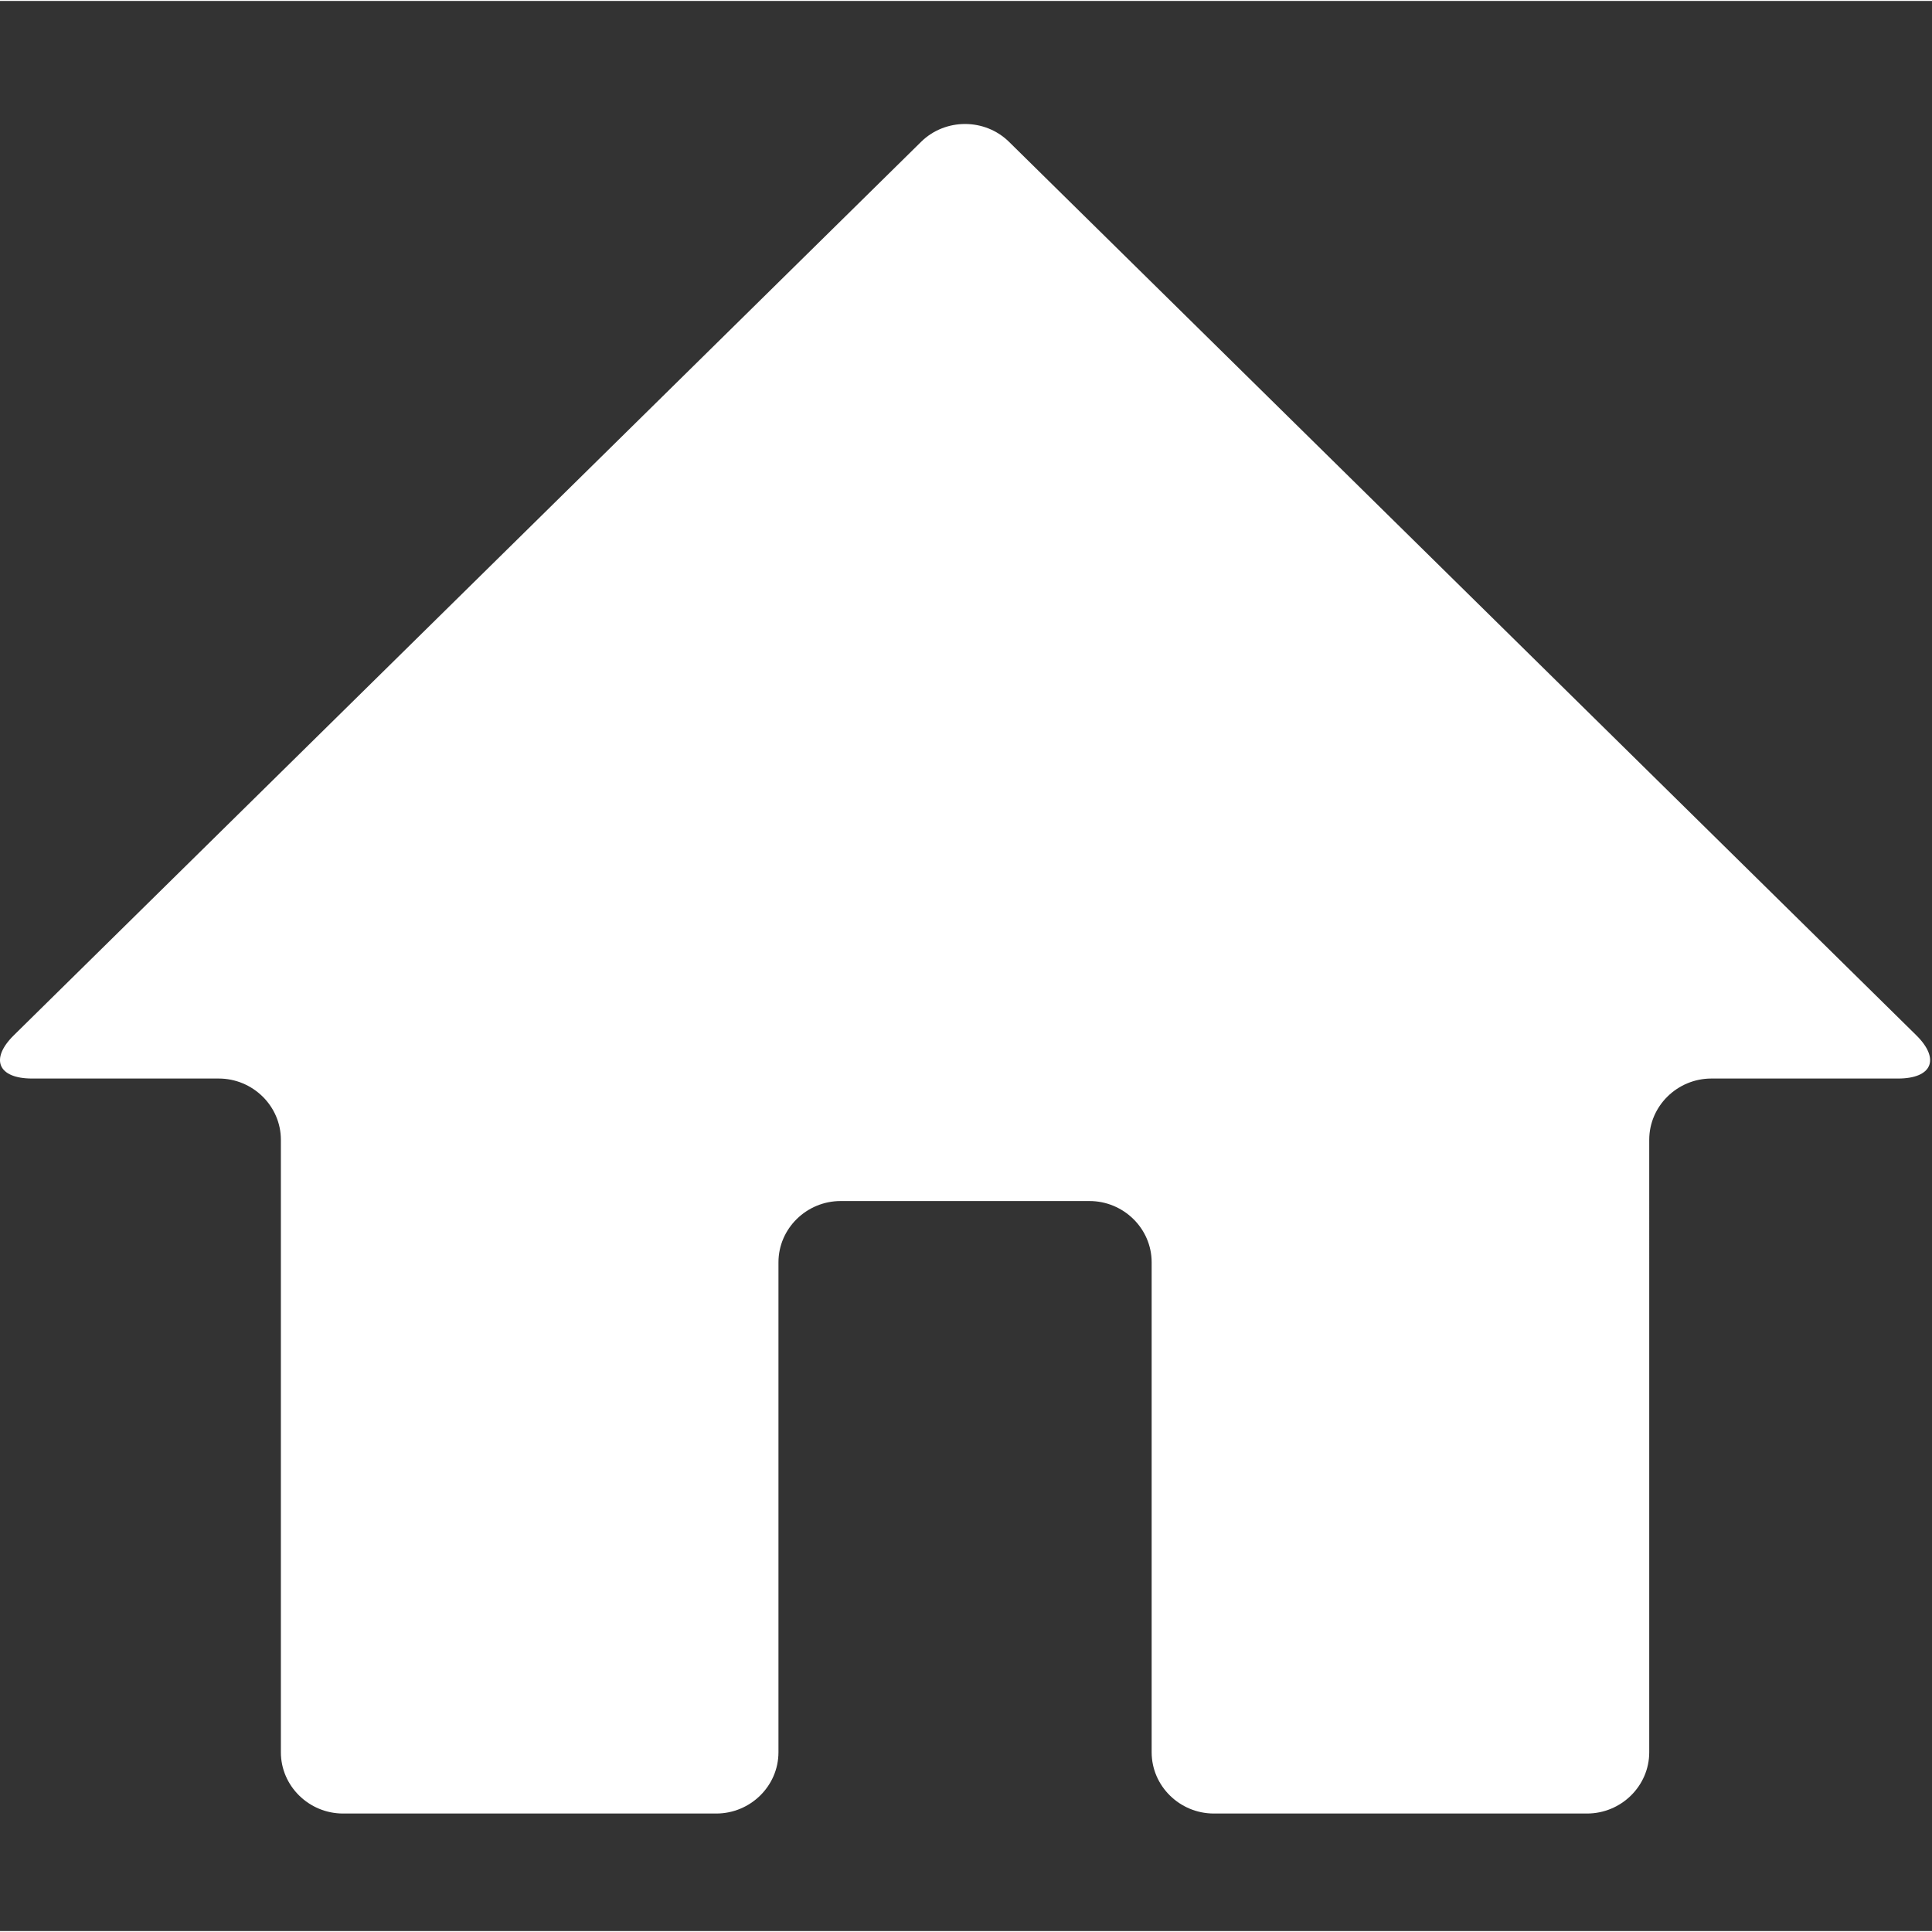<svg t="1626110728343" class="icon" viewBox="0 0 1025 1024" version="1.1" xmlns="http://www.w3.org/2000/svg" p-id="1406" width="200" height="200"><rect x="0" y="0" width="1025" height="1024" fill="#333333" stroke="none"/><path d="M1006.972 571.703c18.11 0 22.491-10.344 9.67-22.973l-481.309-473.975c-12.828-12.63-33.838-12.63-46.666 0l-481.31 473.975c-12.821 12.629-8.441 22.973 9.671 22.973l98.995 0c18.111 0 32.996 14.6 32.996 32.497l0 324.952c0 17.893 14.886 32.493 32.996 32.493l197.992 0c18.112 0 32.997-14.599 32.997-32.493L413.004 669.19c0-17.894 14.892-32.494 32.996-32.494l132 0c18.103 0 32.996 14.599 32.996 32.494l0 259.961c0 17.893 14.885 32.493 32.996 32.493l197.993 0c18.11 0 32.996-14.599 32.996-32.493L874.981 604.199c0-17.896 14.885-32.497 32.996-32.497L1006.972 571.703z" p-id="1407" fill="#ffffff"></path></svg>